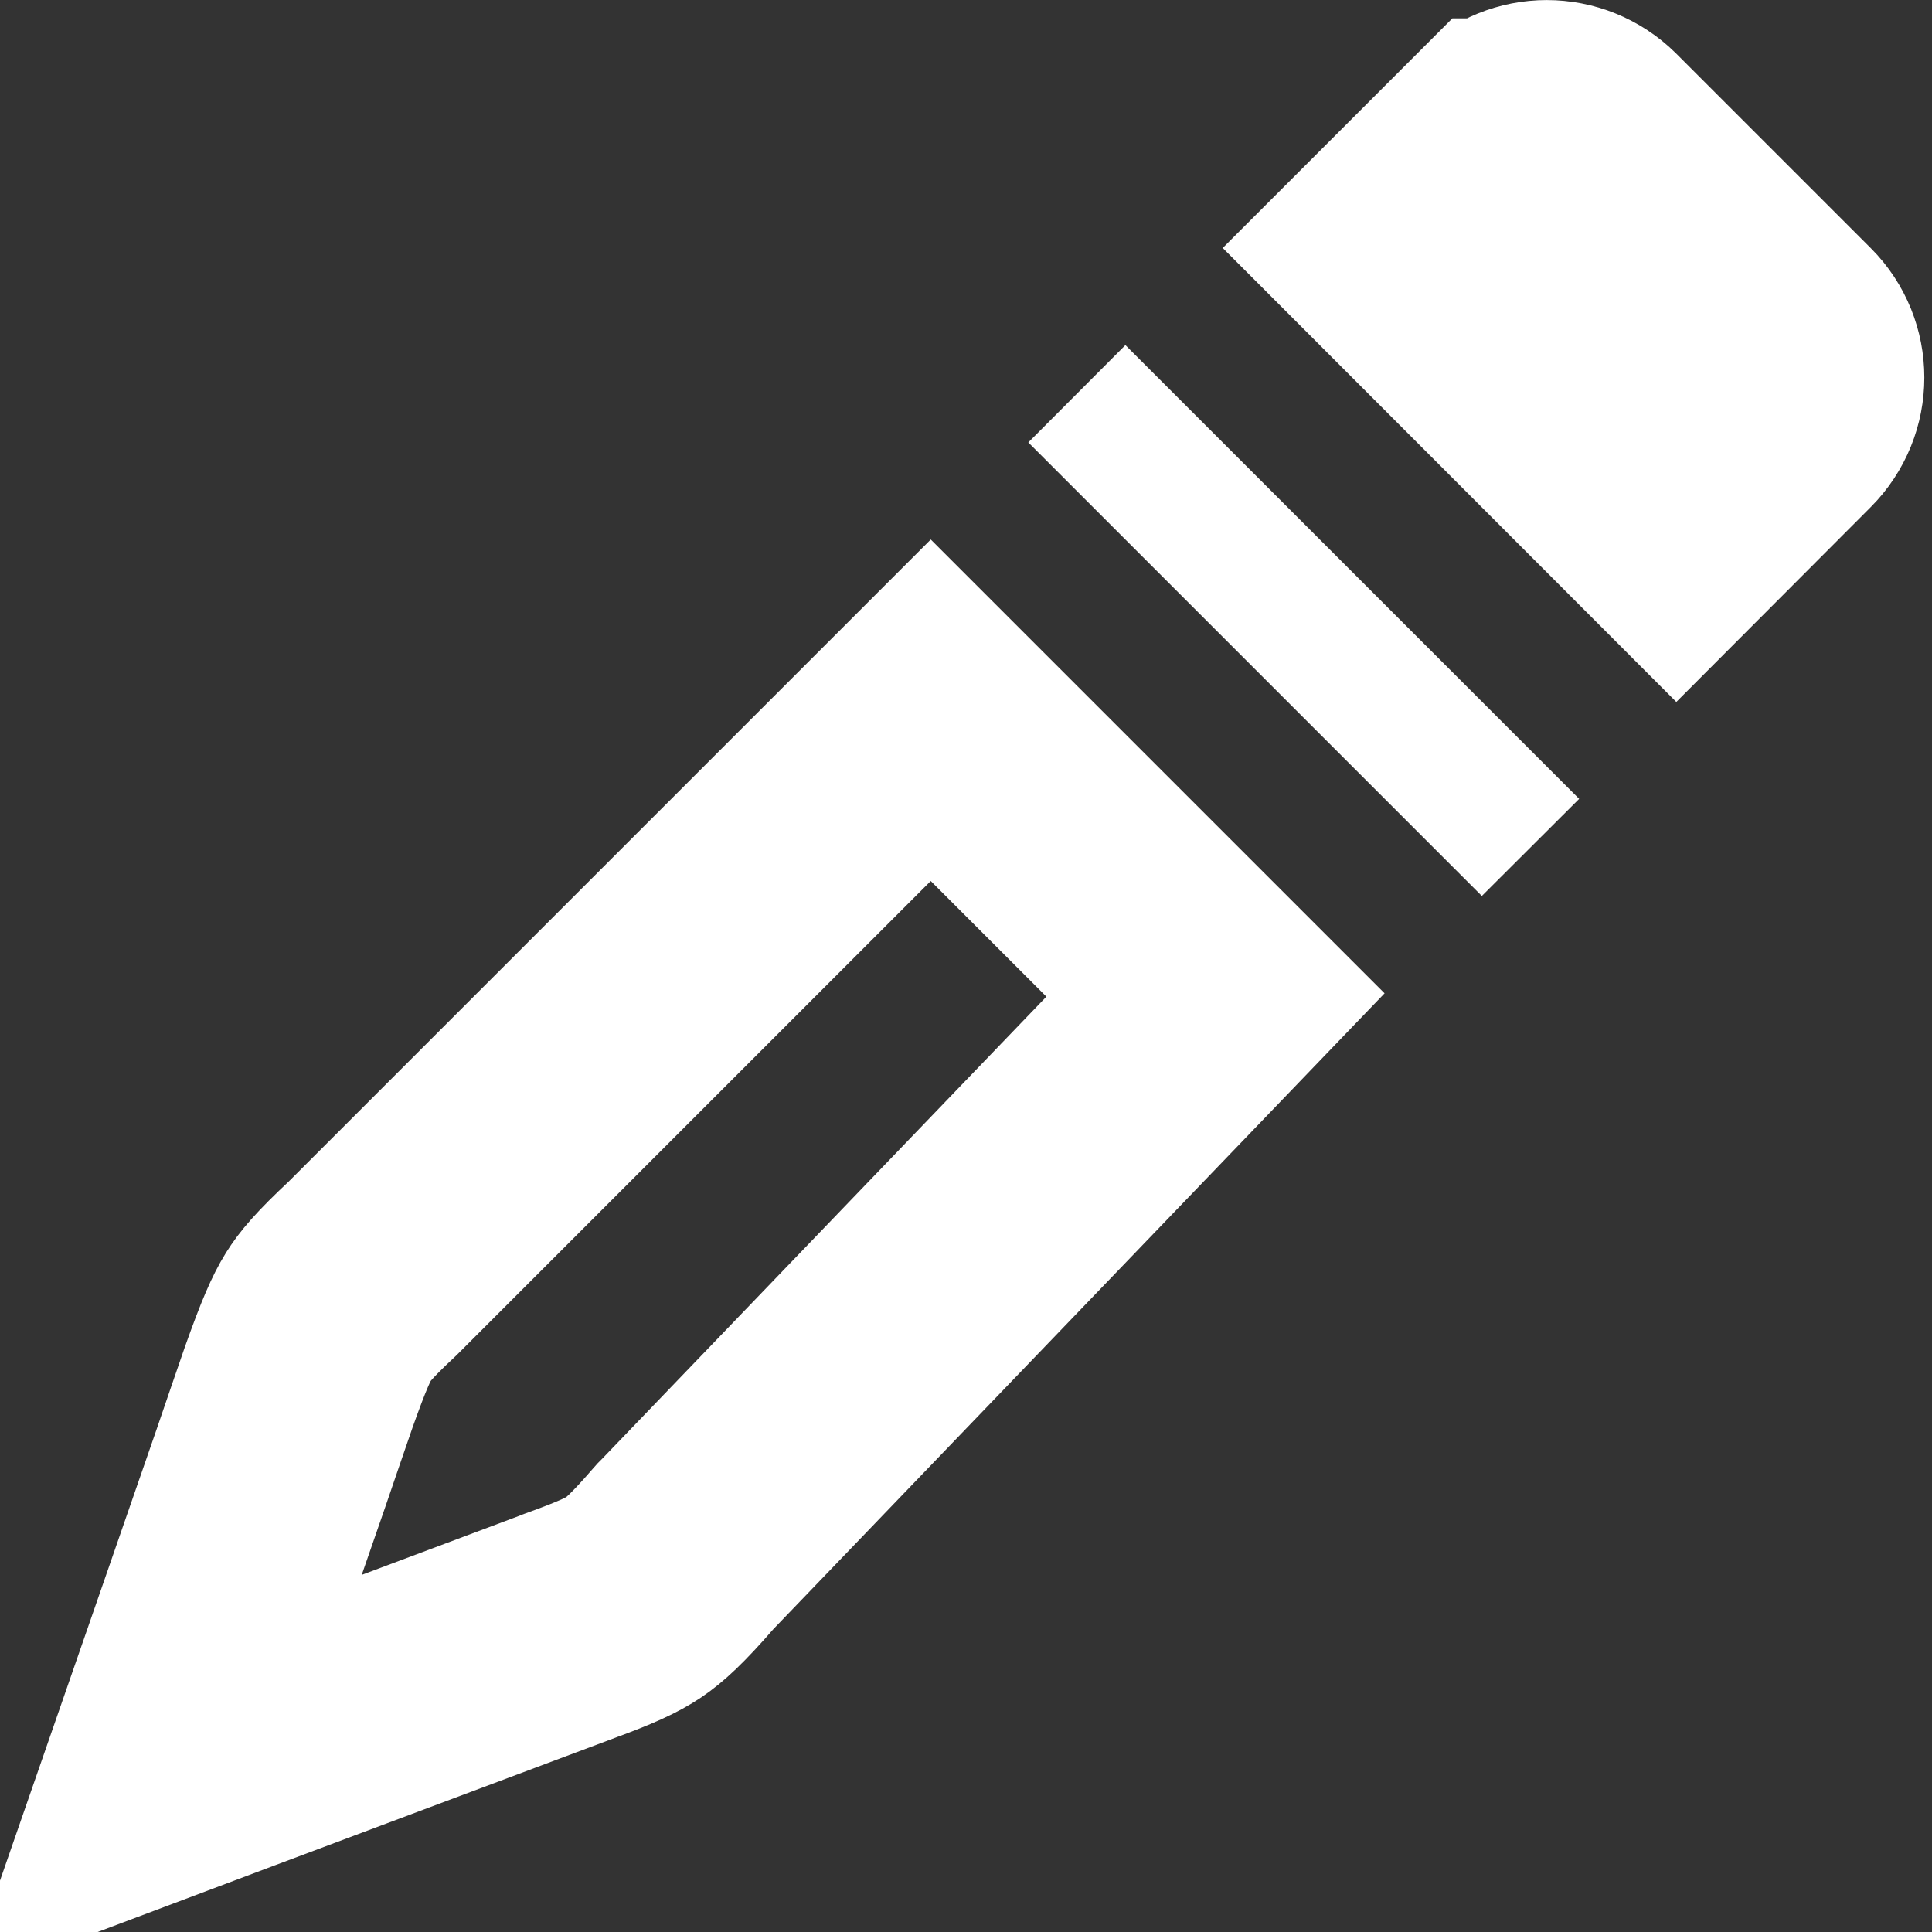 <svg width="8" height="8" viewBox="0 0 8 8" fill="none" xmlns="http://www.w3.org/2000/svg">
<rect x="0" y="0" width="8" height="8" fill="#333333" stroke="none"/>
<path d="M2.848 6.393L2.839 6.402L2.831 6.411C2.72 6.539 2.667 6.585 2.624 6.614C2.579 6.644 2.517 6.675 2.354 6.734L2.354 6.734L2.352 6.735C2.006 6.865 1.466 7.067 0.962 7.256C0.866 7.292 0.77 7.328 0.677 7.363C0.823 6.943 0.988 6.464 1.122 6.079C1.164 5.956 1.203 5.842 1.237 5.744C1.301 5.564 1.331 5.499 1.36 5.452C1.385 5.412 1.422 5.365 1.542 5.253L1.548 5.247L1.554 5.241L3.854 2.941L5.033 4.12L4.387 4.792C3.848 5.353 3.217 6.009 2.848 6.393Z" stroke="white"/>
<path d="M6.136 3.71L4.258 1.832L4.66 1.429L6.539 3.308L6.136 3.71Z" fill="white"/>
<path d="M7.392 1.747L7.392 1.747L6.941 2.199L5.77 1.027L6.221 0.576L6.222 0.576C6.323 0.475 6.486 0.475 6.588 0.576L6.588 0.576L7.393 1.381C7.393 1.381 7.393 1.381 7.393 1.381C7.393 1.381 7.393 1.381 7.393 1.381C7.493 1.481 7.494 1.645 7.392 1.747Z" stroke="white"/>
</svg>
